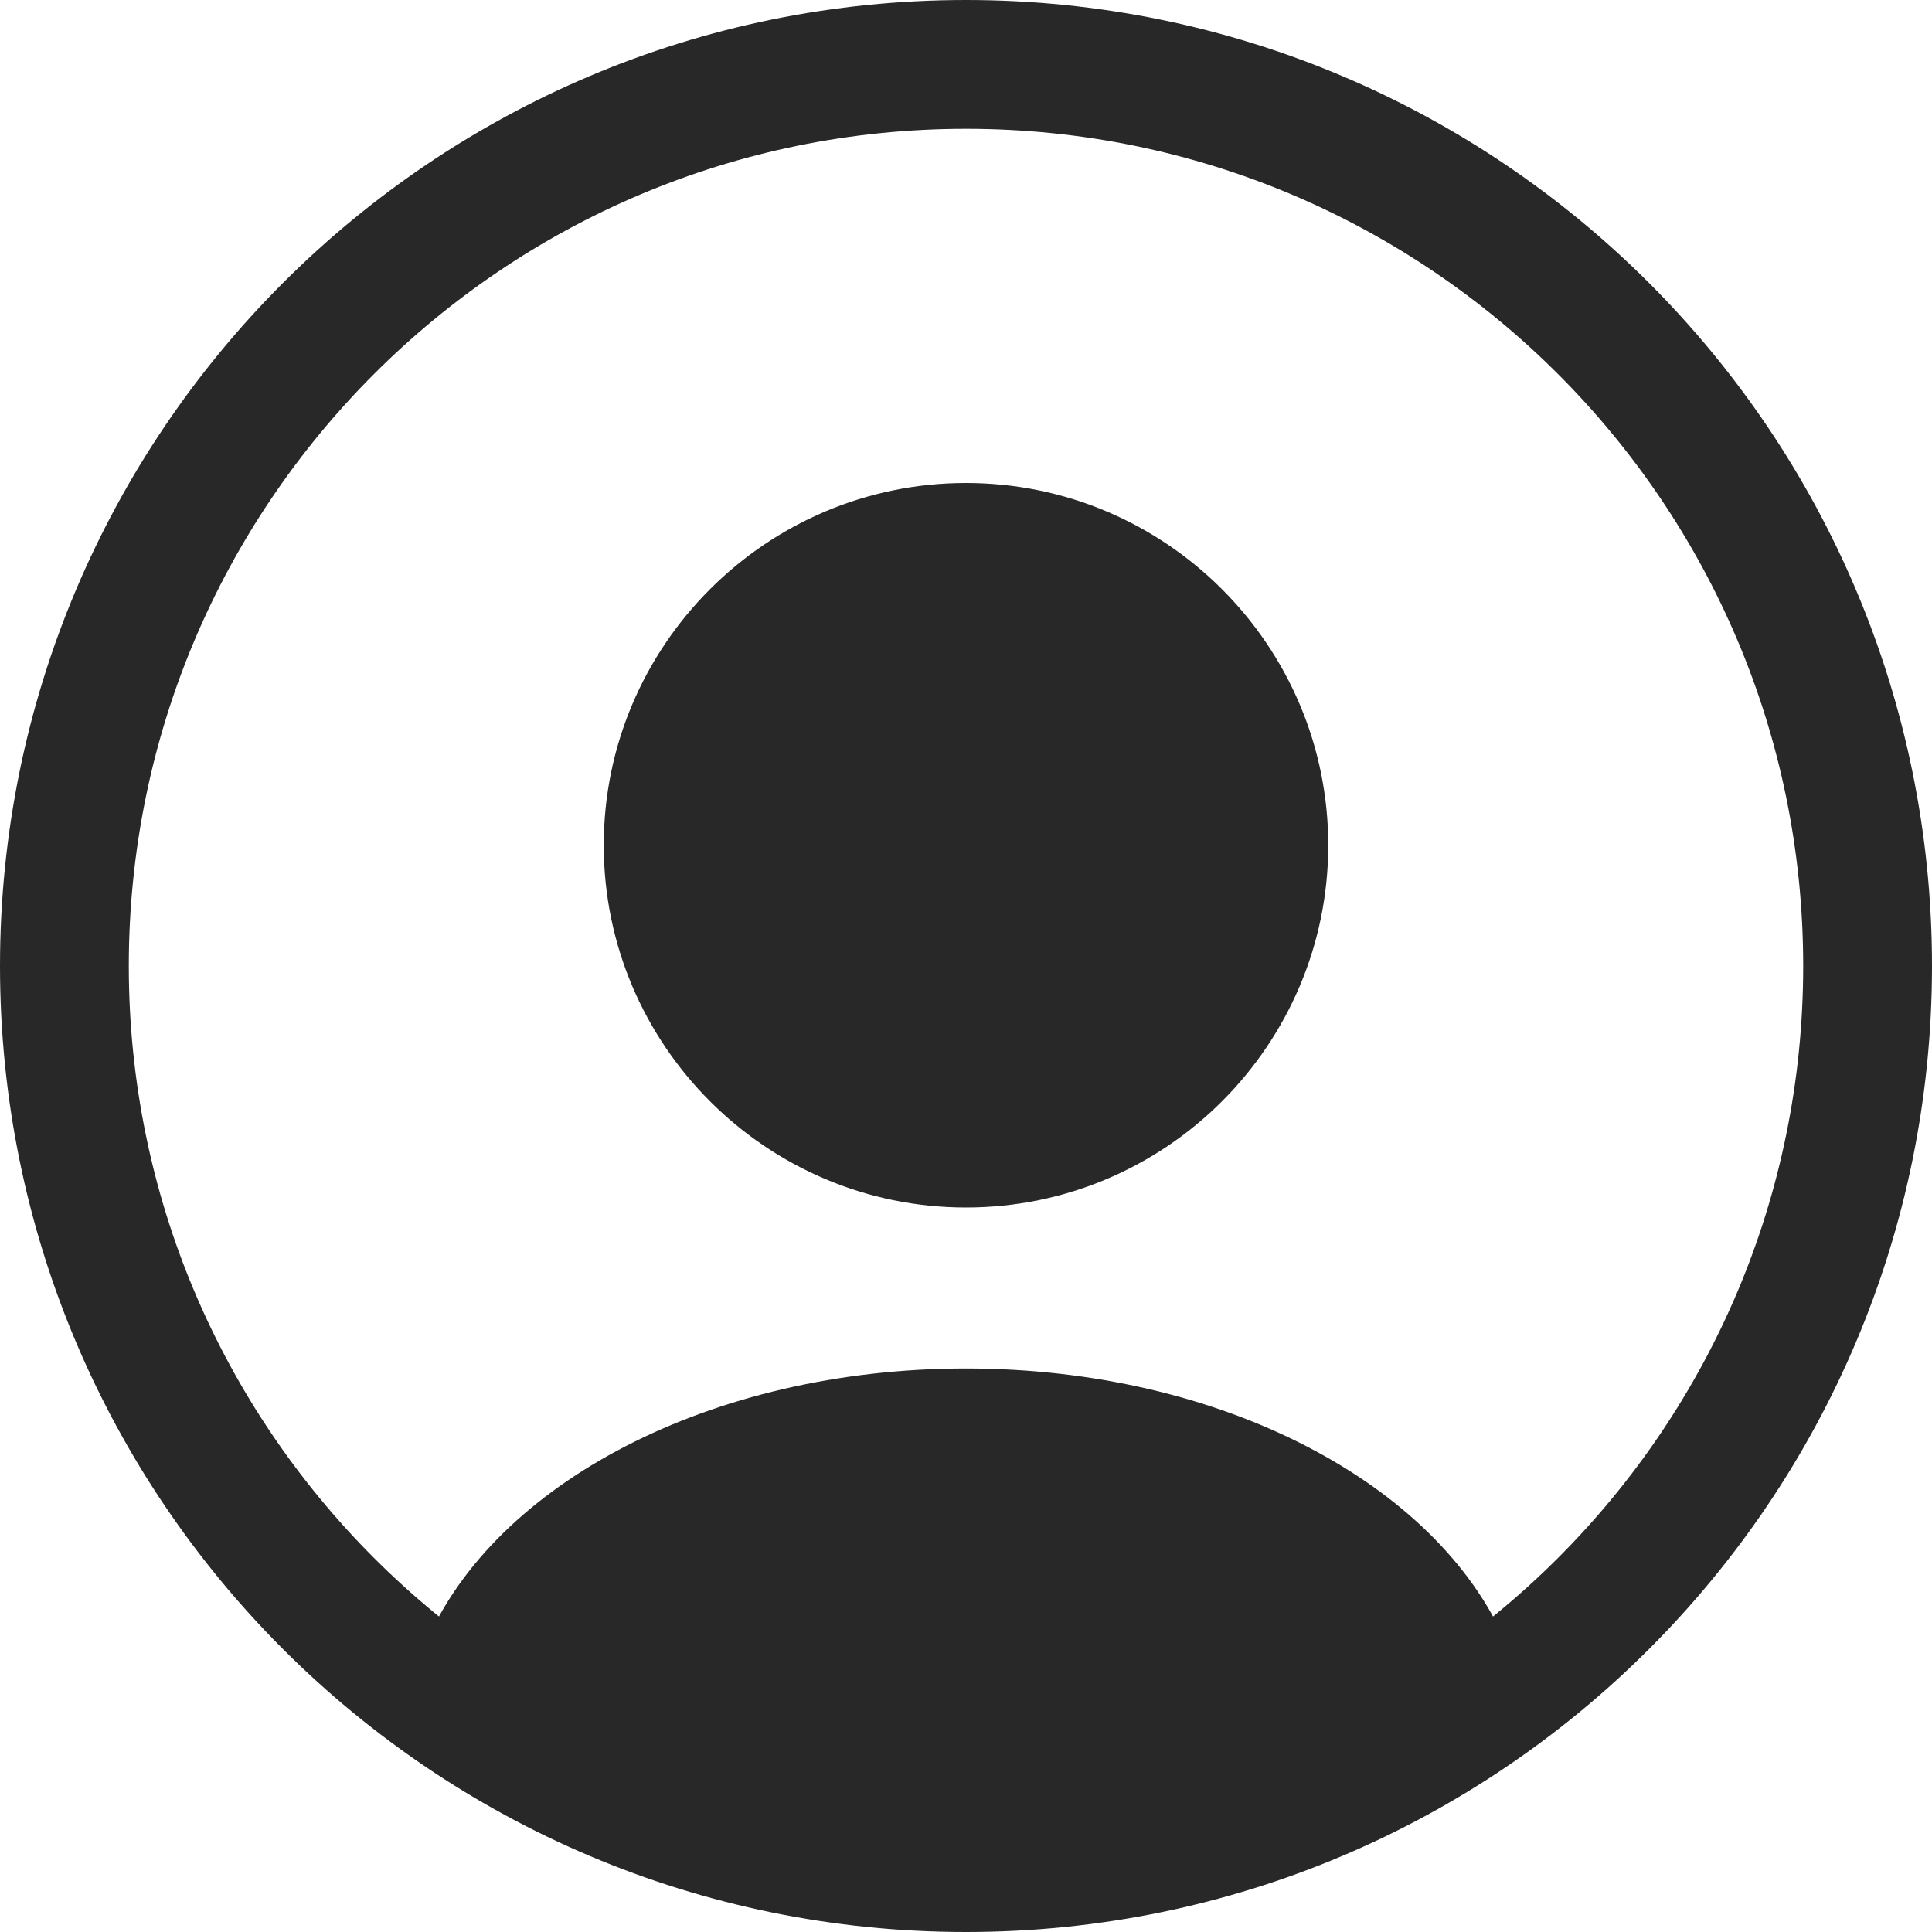 <svg width="24" height="24" viewBox="0 0 24 24" fill="none" xmlns="http://www.w3.org/2000/svg">
<path d="M0.8 12C0.8 5.815 5.815 0.8 12 0.8C18.185 0.8 23.2 5.815 23.2 12C23.2 18.185 18.185 23.2 12 23.2C5.815 23.2 0.8 18.185 0.8 12Z" stroke="#282828" stroke-width="1.6"/>
<path d="M12 6C14.481 6 16.5 8.019 16.5 10.5C16.5 12.981 14.481 15 12 15C9.519 15 7.5 12.981 7.5 10.5C7.5 8.019 9.519 6 12 6Z" fill="#282828"/>
<path d="M12 23C9.42 23 7.073 22.01 5.297 20.399C6.143 18.441 8.816 17 12 17C15.184 17 17.857 18.441 18.703 20.399C16.927 22.01 14.58 23 12 23Z" fill="#282828"/>
</svg>
